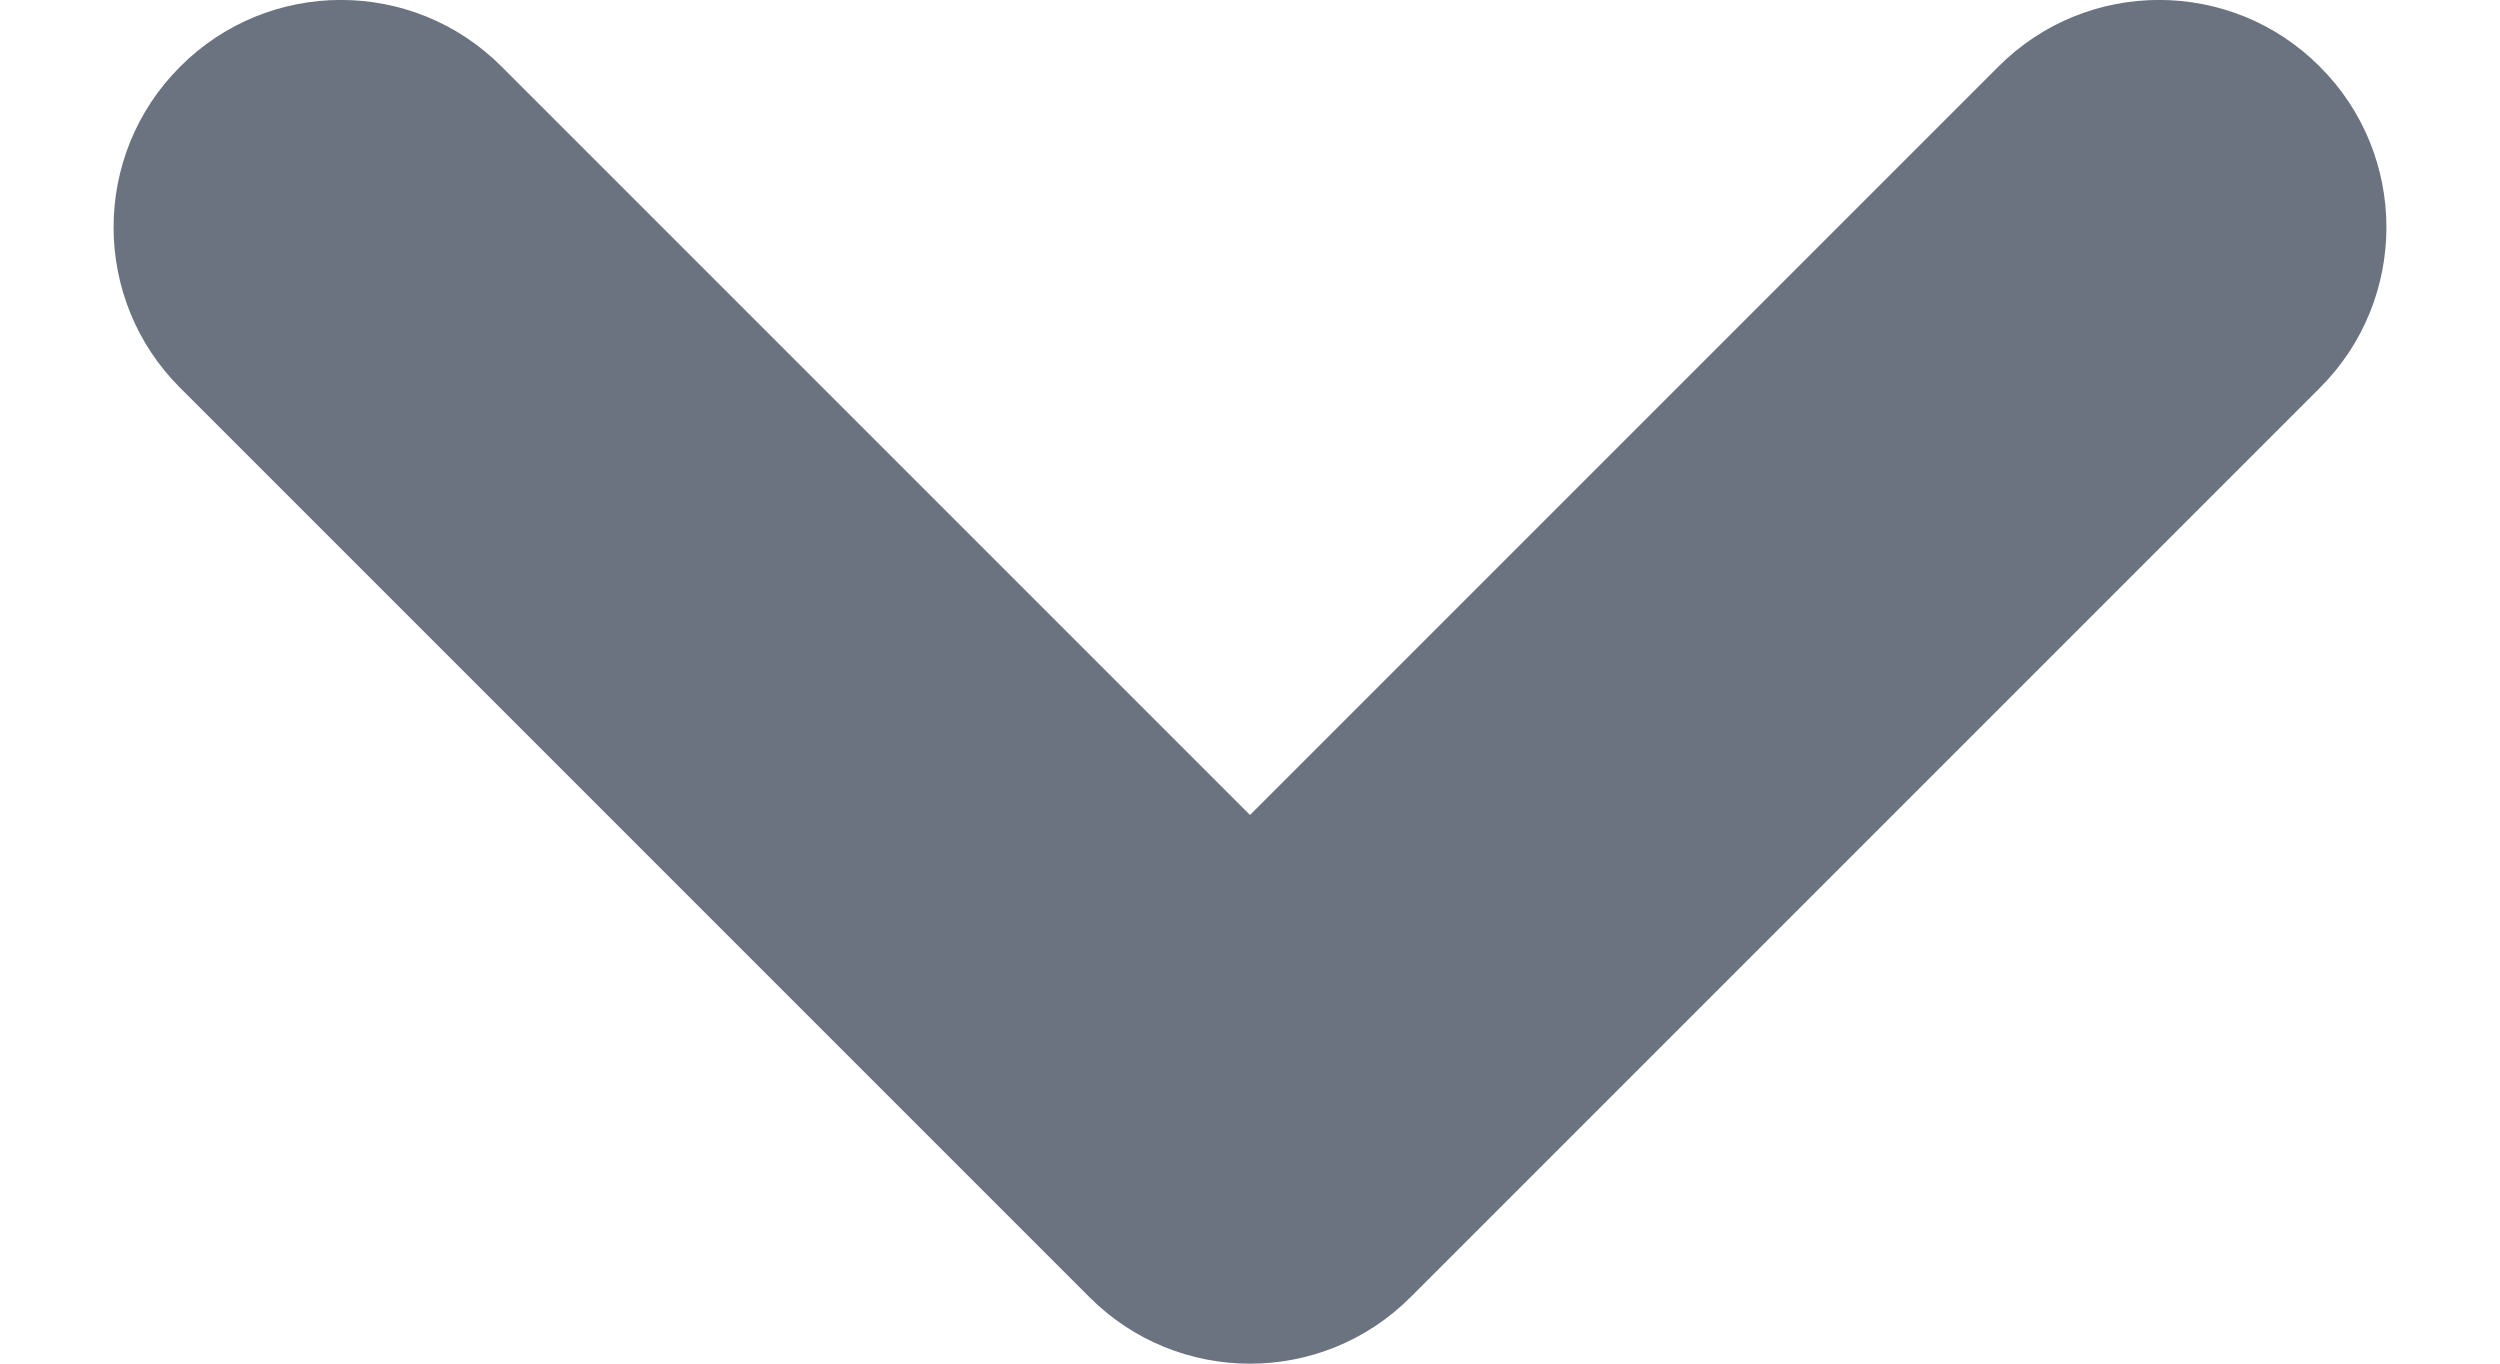 <svg width="11" height="6" viewBox="0 0 11 6" fill="none" xmlns="http://www.w3.org/2000/svg">
<path fill-rule="evenodd" clip-rule="evenodd" d="M0.793 0.293C1.183 -0.098 1.817 -0.098 2.207 0.293L5.5 3.586L8.793 0.293C9.183 -0.098 9.817 -0.098 10.207 0.293C10.598 0.683 10.598 1.317 10.207 1.707L6.207 5.707C5.817 6.098 5.183 6.098 4.793 5.707L0.793 1.707C0.402 1.317 0.402 0.683 0.793 0.293Z" fill="#6B7280"/>
</svg>
